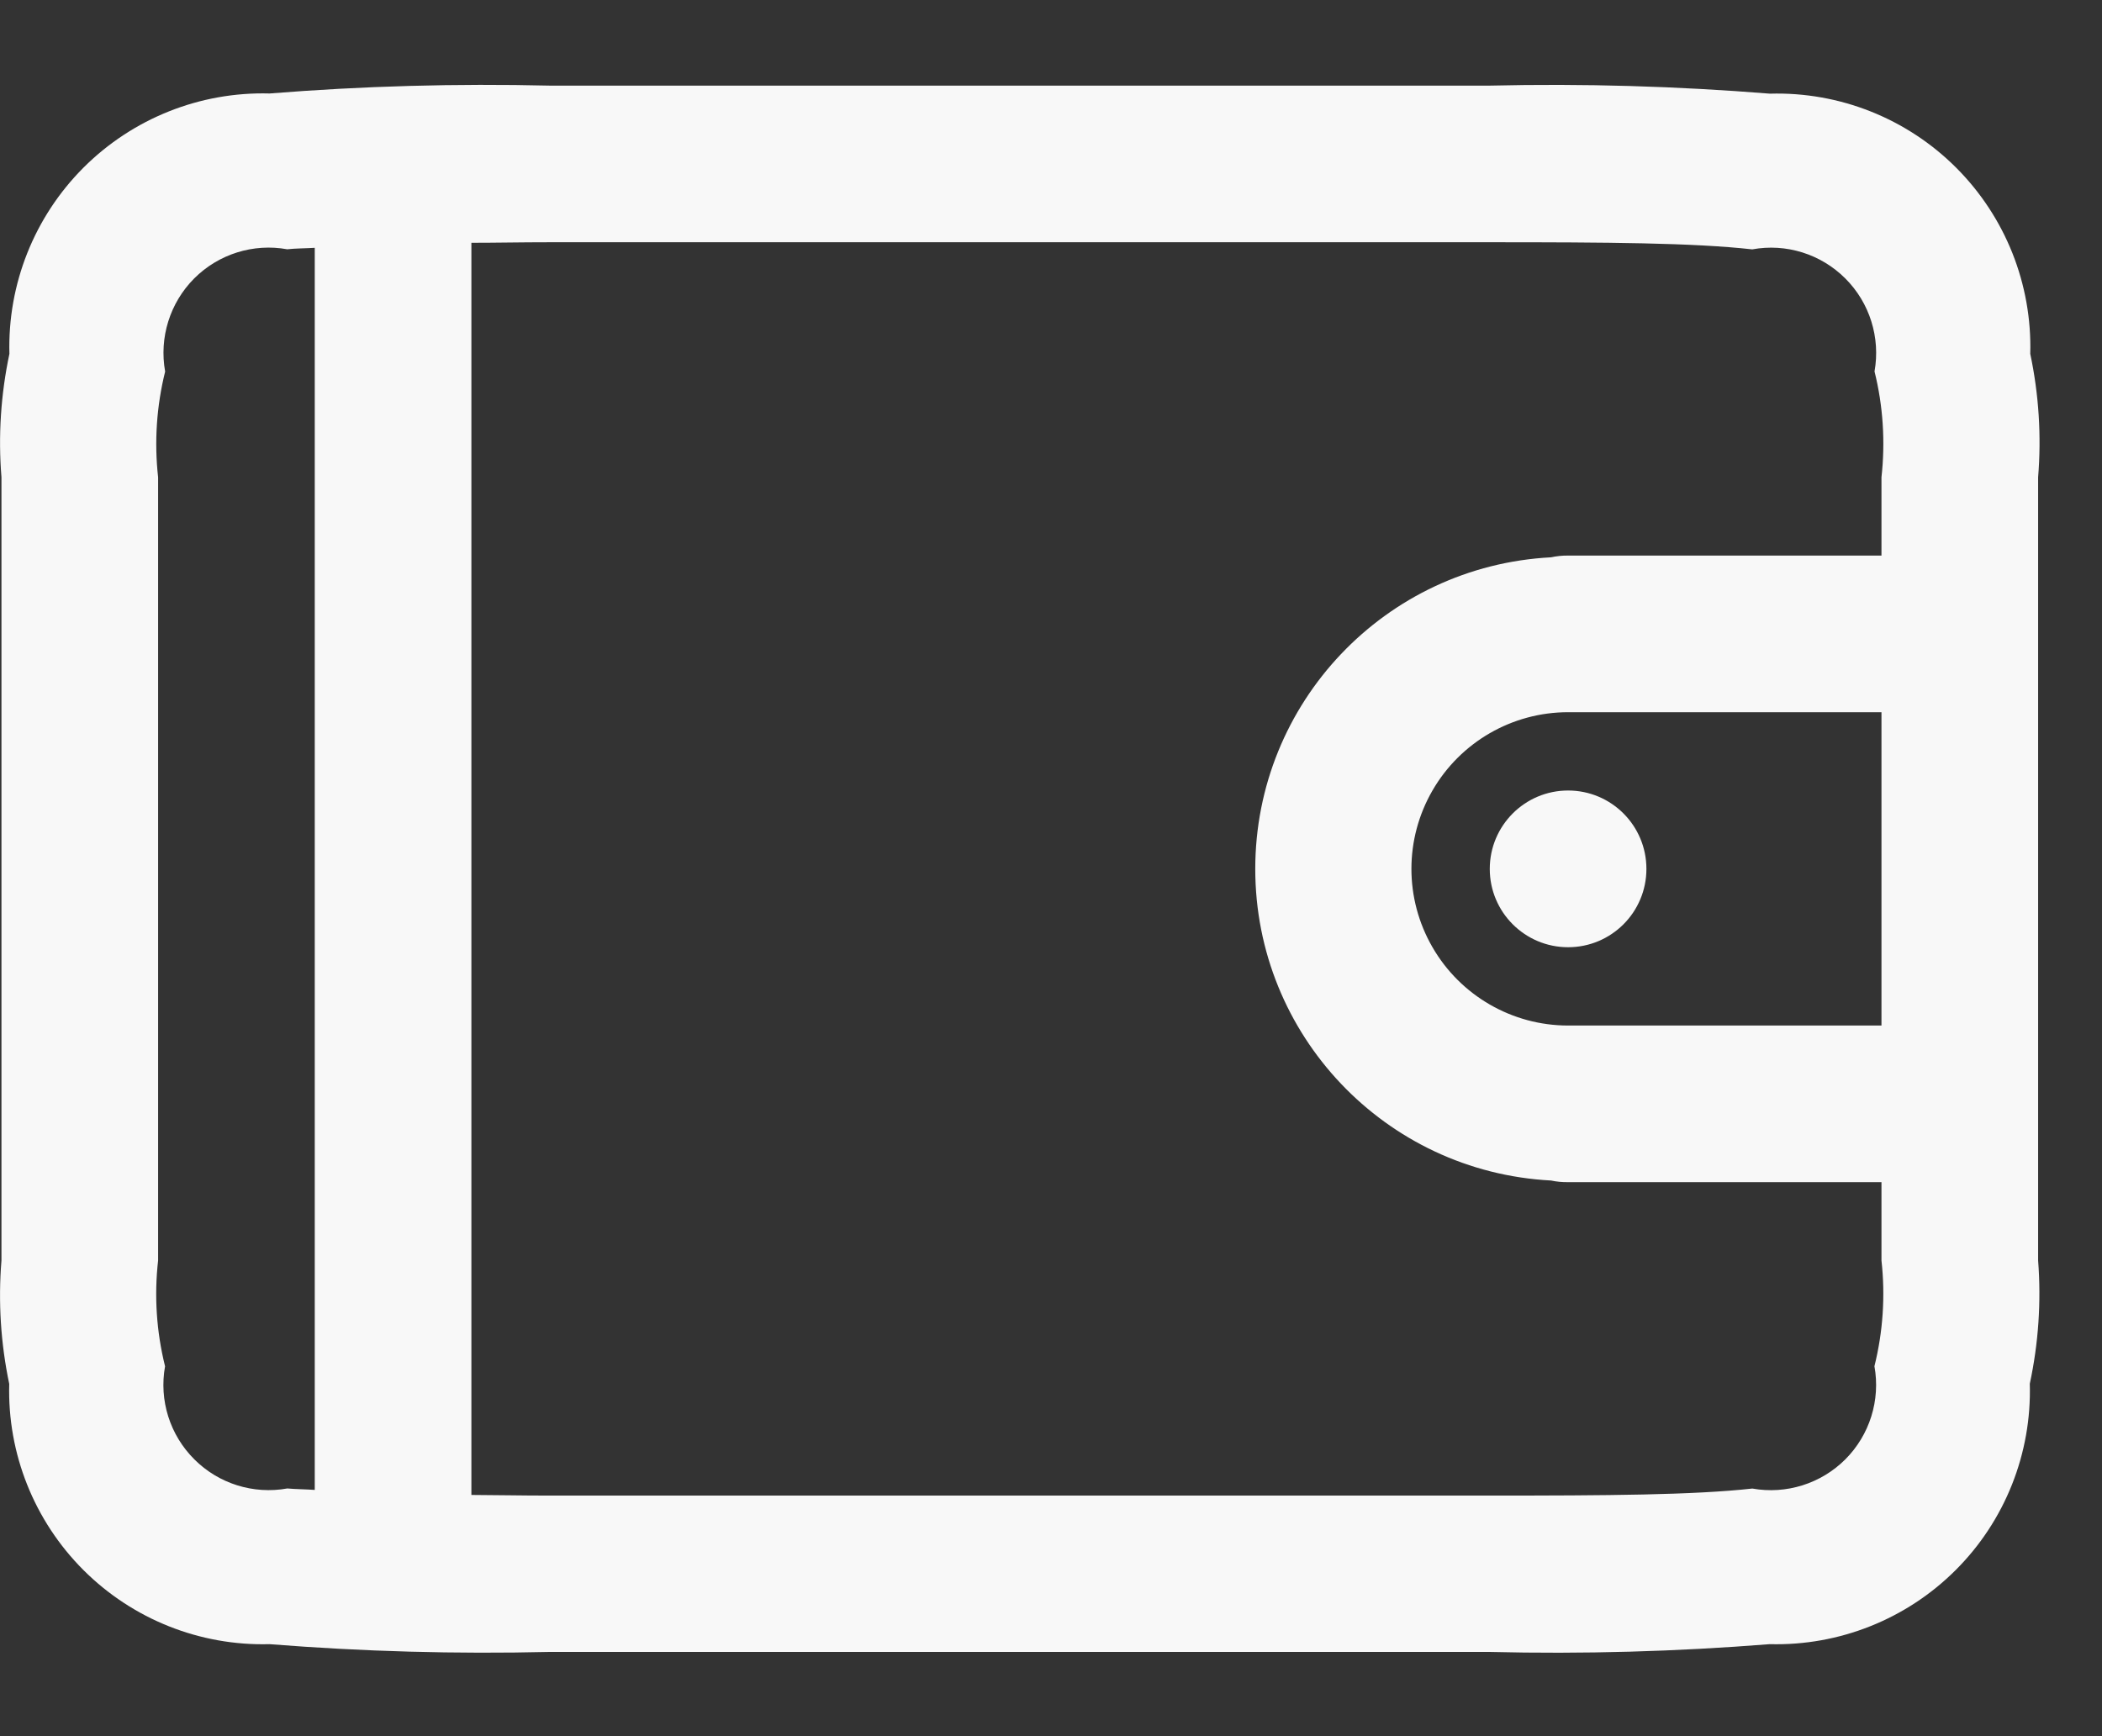 <svg width="23" height="19" viewBox="0 0 23 19" fill="none" xmlns="http://www.w3.org/2000/svg">
<rect x="0" y="0" width="23" height="19" fill="#333333" stroke="none"/>
<path fill-rule="evenodd" clip-rule="evenodd" d="M6.016 0.937C4.993 0.913 3.97 0.941 2.95 1.023C2.189 1.002 1.452 1.296 0.913 1.835C0.375 2.374 0.082 3.11 0.103 3.872C0.009 4.316 -0.021 4.771 0.016 5.223V13.794C-0.021 14.246 0.008 14.701 0.101 15.145C0.08 15.907 0.374 16.643 0.913 17.182C1.452 17.721 2.189 18.014 2.95 17.993C3.969 18.074 4.991 18.102 6.012 18.078H16.298C17.32 18.103 18.343 18.074 19.363 17.993C20.125 18.013 20.861 17.72 21.4 17.181C21.939 16.642 22.232 15.905 22.21 15.143C22.305 14.7 22.336 14.246 22.301 13.794V5.223C22.338 4.771 22.309 4.316 22.215 3.872C22.236 3.11 21.943 2.374 21.404 1.835C20.865 1.296 20.128 1.003 19.366 1.025C18.347 0.943 17.324 0.913 16.301 0.937H6.016ZM6.016 2.651H16.301C17.587 2.651 18.53 2.657 19.173 2.729C19.544 2.661 19.924 2.78 20.191 3.047C20.458 3.313 20.577 3.694 20.511 4.065C20.605 4.443 20.63 4.835 20.587 5.223V6.08H17.158C17.095 6.079 17.032 6.086 16.971 6.099C15.157 6.194 13.735 7.693 13.735 9.509C13.735 11.325 15.157 12.824 16.971 12.919C17.032 12.932 17.095 12.938 17.158 12.937H20.587V13.794C20.63 14.182 20.604 14.573 20.51 14.951C20.577 15.323 20.458 15.703 20.192 15.97C19.925 16.237 19.545 16.356 19.174 16.29C18.534 16.361 17.584 16.367 16.3 16.367H6.016C5.688 16.367 5.443 16.361 5.158 16.36V2.657C5.443 2.657 5.688 2.651 6.016 2.651V2.651ZM3.444 2.711V16.305C3.354 16.298 3.225 16.297 3.144 16.289C2.773 16.356 2.392 16.237 2.126 15.97C1.859 15.704 1.739 15.324 1.806 14.952C1.712 14.574 1.686 14.182 1.73 13.794V5.223C1.687 4.836 1.713 4.444 1.807 4.066C1.74 3.695 1.859 3.314 2.125 3.047C2.392 2.78 2.772 2.661 3.143 2.728C3.224 2.718 3.354 2.718 3.445 2.712L3.444 2.711ZM17.158 7.794H20.587V11.223H17.158C16.546 11.223 15.98 10.896 15.674 10.366C15.367 9.835 15.367 9.182 15.674 8.651C15.98 8.121 16.546 7.794 17.158 7.794ZM17.158 8.651C16.685 8.651 16.301 9.035 16.301 9.509C16.301 9.982 16.685 10.366 17.158 10.366C17.632 10.366 18.015 9.982 18.015 9.509C18.015 9.035 17.632 8.651 17.158 8.651Z" fill="#F8F8F8"/>
</svg>

